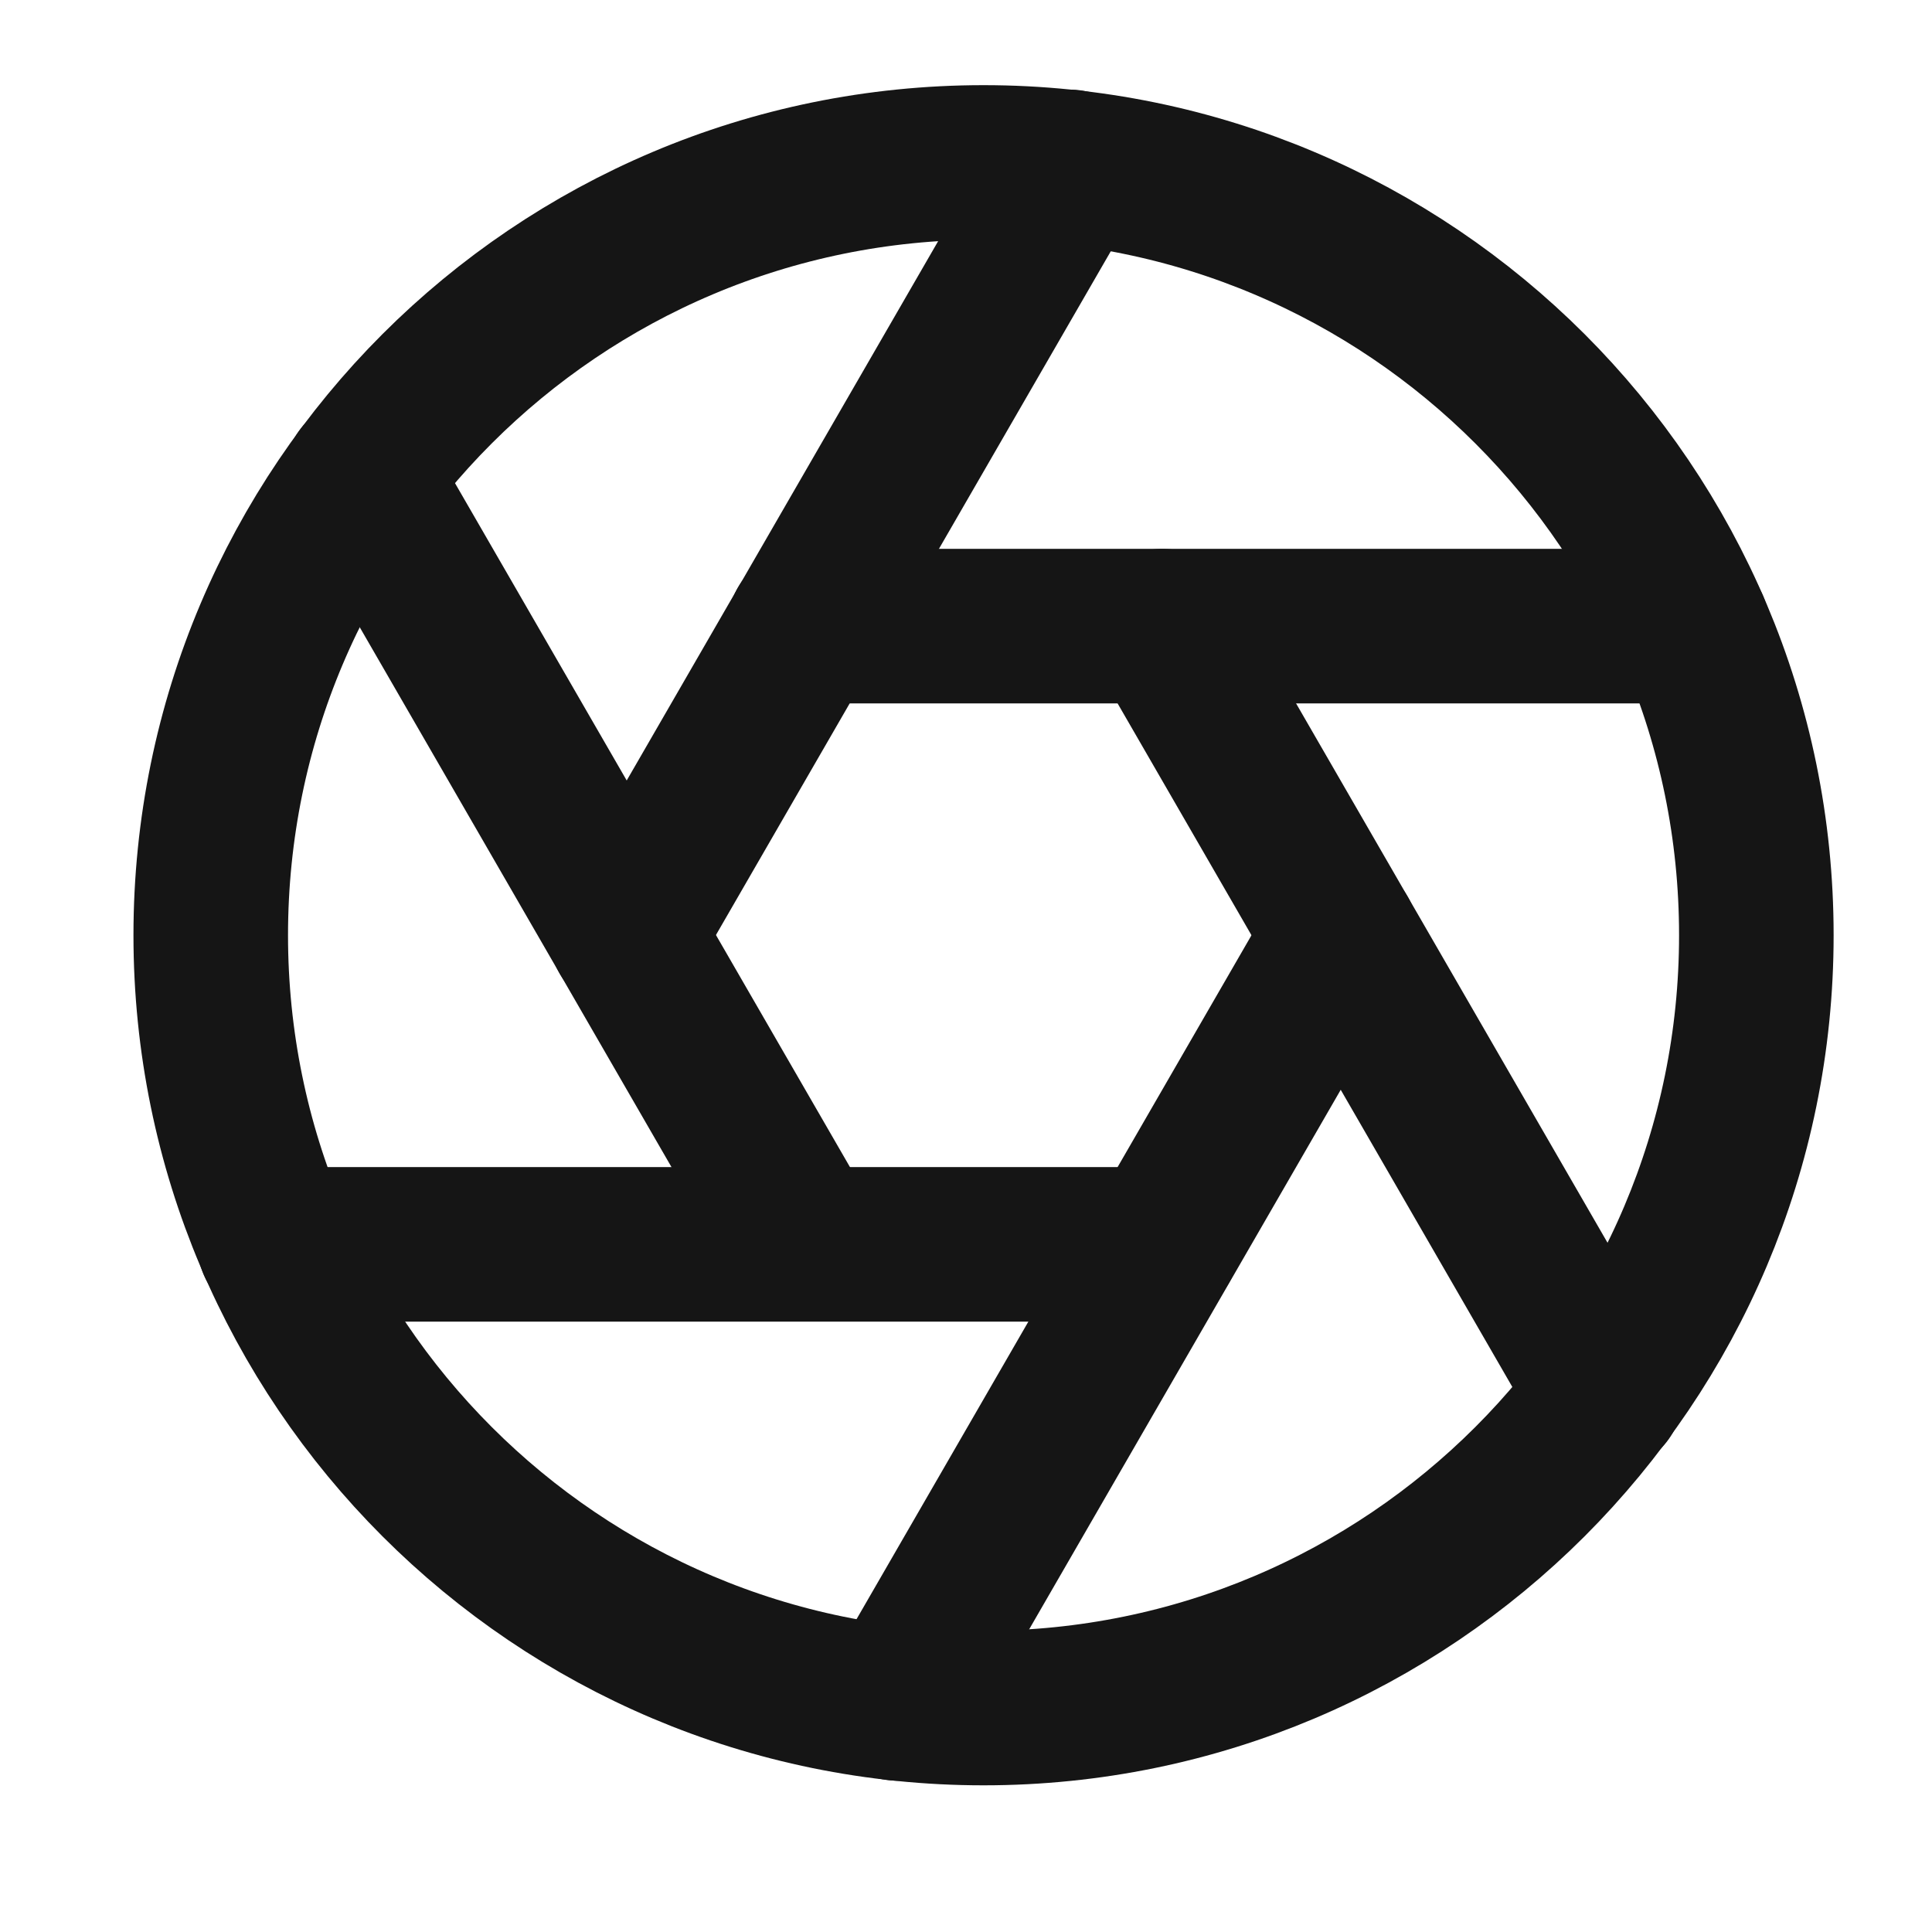 <svg width="25" height="25" viewBox="0 0 25 25" fill="none" xmlns="http://www.w3.org/2000/svg">
<path d="M12.727 22.102C18.249 22.102 22.727 17.624 22.727 12.102C22.727 6.579 18.249 2.102 12.727 2.102C7.204 2.102 2.727 6.579 2.727 12.102C2.727 17.624 7.204 22.102 12.727 22.102Z" stroke="#151515" stroke-width="2" stroke-linecap="round" stroke-linejoin="round"/>
<path d="M15.039 8.102L20.779 18.042" stroke="#151515" stroke-width="2" stroke-linecap="round" stroke-linejoin="round"/>
<path d="M10.414 8.102H21.894" stroke="#151515" stroke-width="2" stroke-linecap="round" stroke-linejoin="round"/>
<path d="M8.109 12.1L13.849 2.16" stroke="#151515" stroke-width="2" stroke-linecap="round" stroke-linejoin="round"/>
<path d="M10.42 16.1L4.68 6.16" stroke="#151515" stroke-width="2" stroke-linecap="round" stroke-linejoin="round"/>
<path d="M15.035 16.102H3.555" stroke="#151515" stroke-width="2" stroke-linecap="round" stroke-linejoin="round"/>
<path d="M17.349 12.102L11.609 22.042" stroke="#151515" stroke-width="2" stroke-linecap="round" stroke-linejoin="round"/>
</svg>
